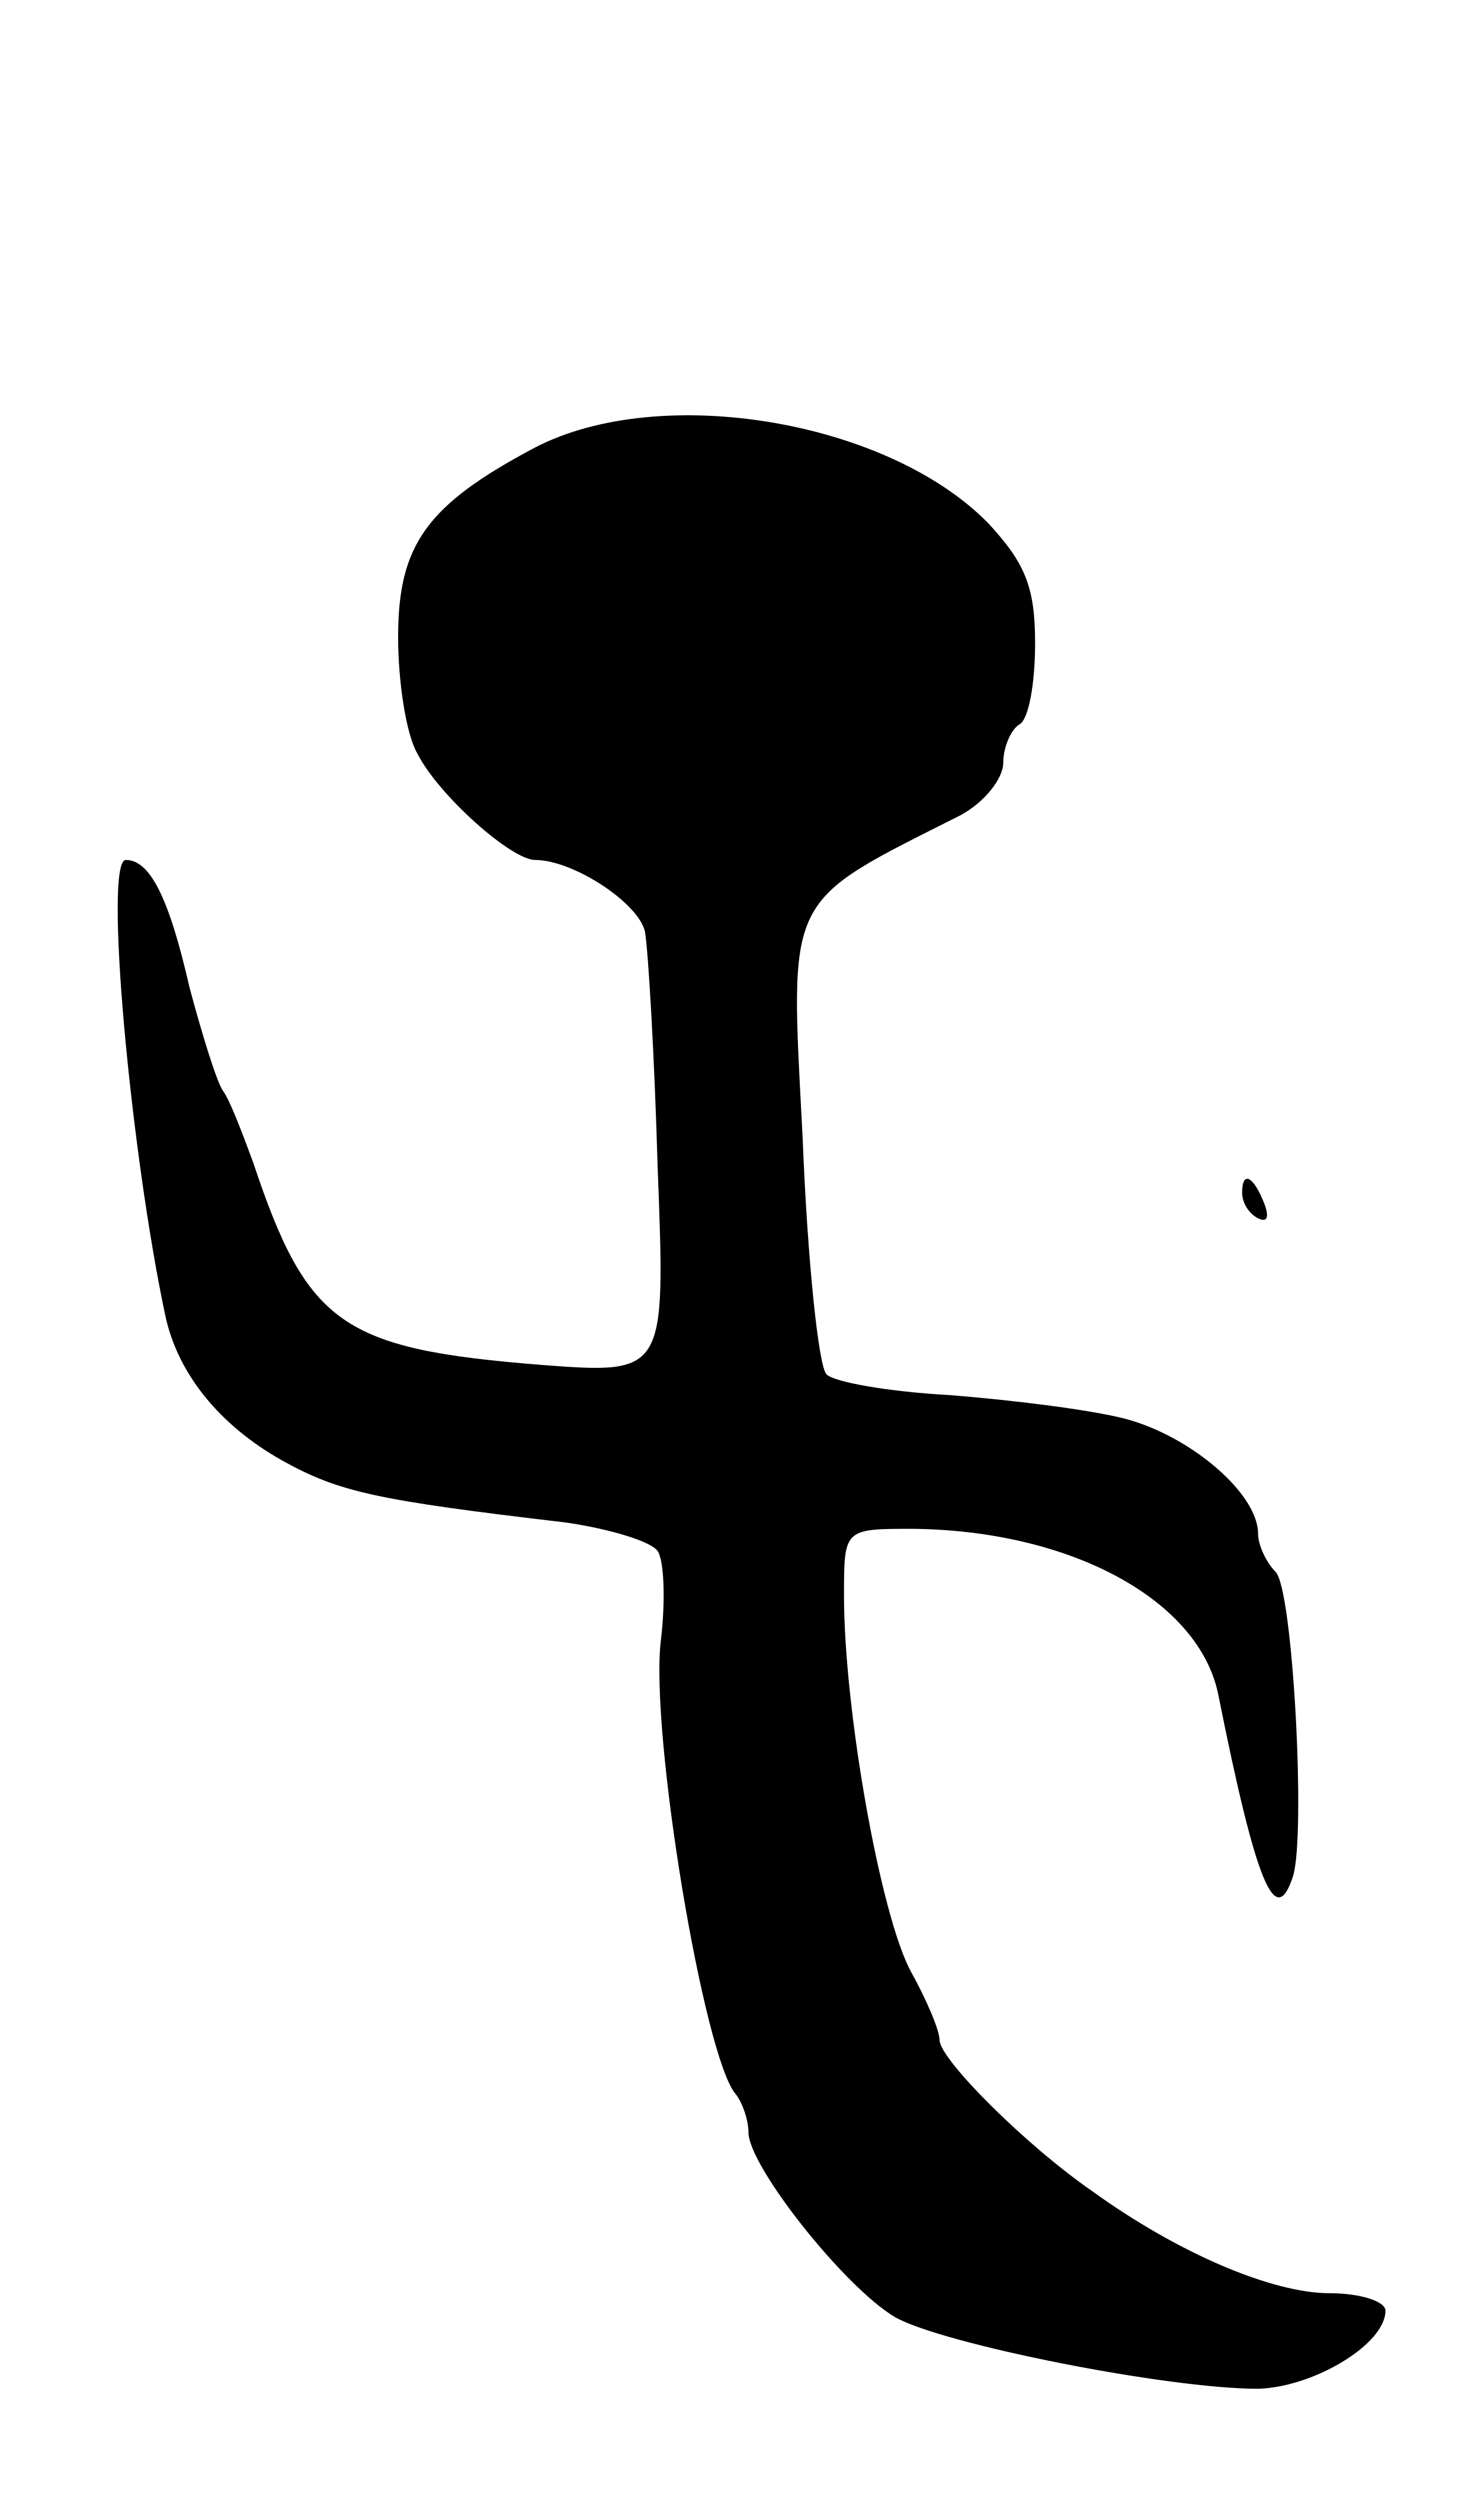 <svg version="1.0" xmlns="http://www.w3.org/2000/svg"
 width="93pt" height="157pt" viewBox="0 0 93 157"
 preserveAspectRatio="xMidYMid meet">
<g transform="translate(0,157) scale(0.1,-0.1)"
fill="#000000" stroke="none">
<path d="M336 1289 c-68 -36 -86 -61 -86 -119 0 -28 5 -61 12 -73 13 -26 59
-67 74 -67 24 0 65 -27 69 -45 2 -11 6 -78 8 -149 5 -129 5 -129 -74 -123
-124 10 -146 25 -180 127 -7 19 -15 40 -19 45 -4 6 -13 35 -21 65 -13 57 -25
80 -40 80 -14 0 3 -184 25 -287 8 -36 34 -68 73 -90 36 -20 59 -25 178 -39 28
-4 54 -12 58 -18 4 -6 5 -31 2 -56 -7 -58 27 -262 47 -285 4 -5 8 -16 8 -24 0
-21 60 -97 92 -116 30 -17 171 -45 228 -45 35 1 80 28 80 49 0 6 -16 11 -35
11 -36 0 -95 25 -149 64 -42 29 -96 83 -96 95 0 6 -8 25 -18 43 -19 35 -42
164 -42 236 0 42 0 42 43 42 100 -1 180 -45 192 -104 24 -120 36 -148 47 -114
8 26 0 180 -11 191 -6 6 -11 17 -11 24 0 25 -42 61 -83 72 -23 6 -73 12 -111
15 -37 2 -72 8 -77 13 -5 5 -12 72 -15 149 -8 154 -12 146 99 202 15 8 27 23
27 33 0 10 5 21 10 24 6 3 10 26 10 51 0 35 -6 50 -29 75 -63 65 -206 89 -285
48z"/>
<path d="M780 821 c0 -6 4 -13 10 -16 6 -3 7 1 4 9 -7 18 -14 21 -14 7z"/>
</g>
</svg>
